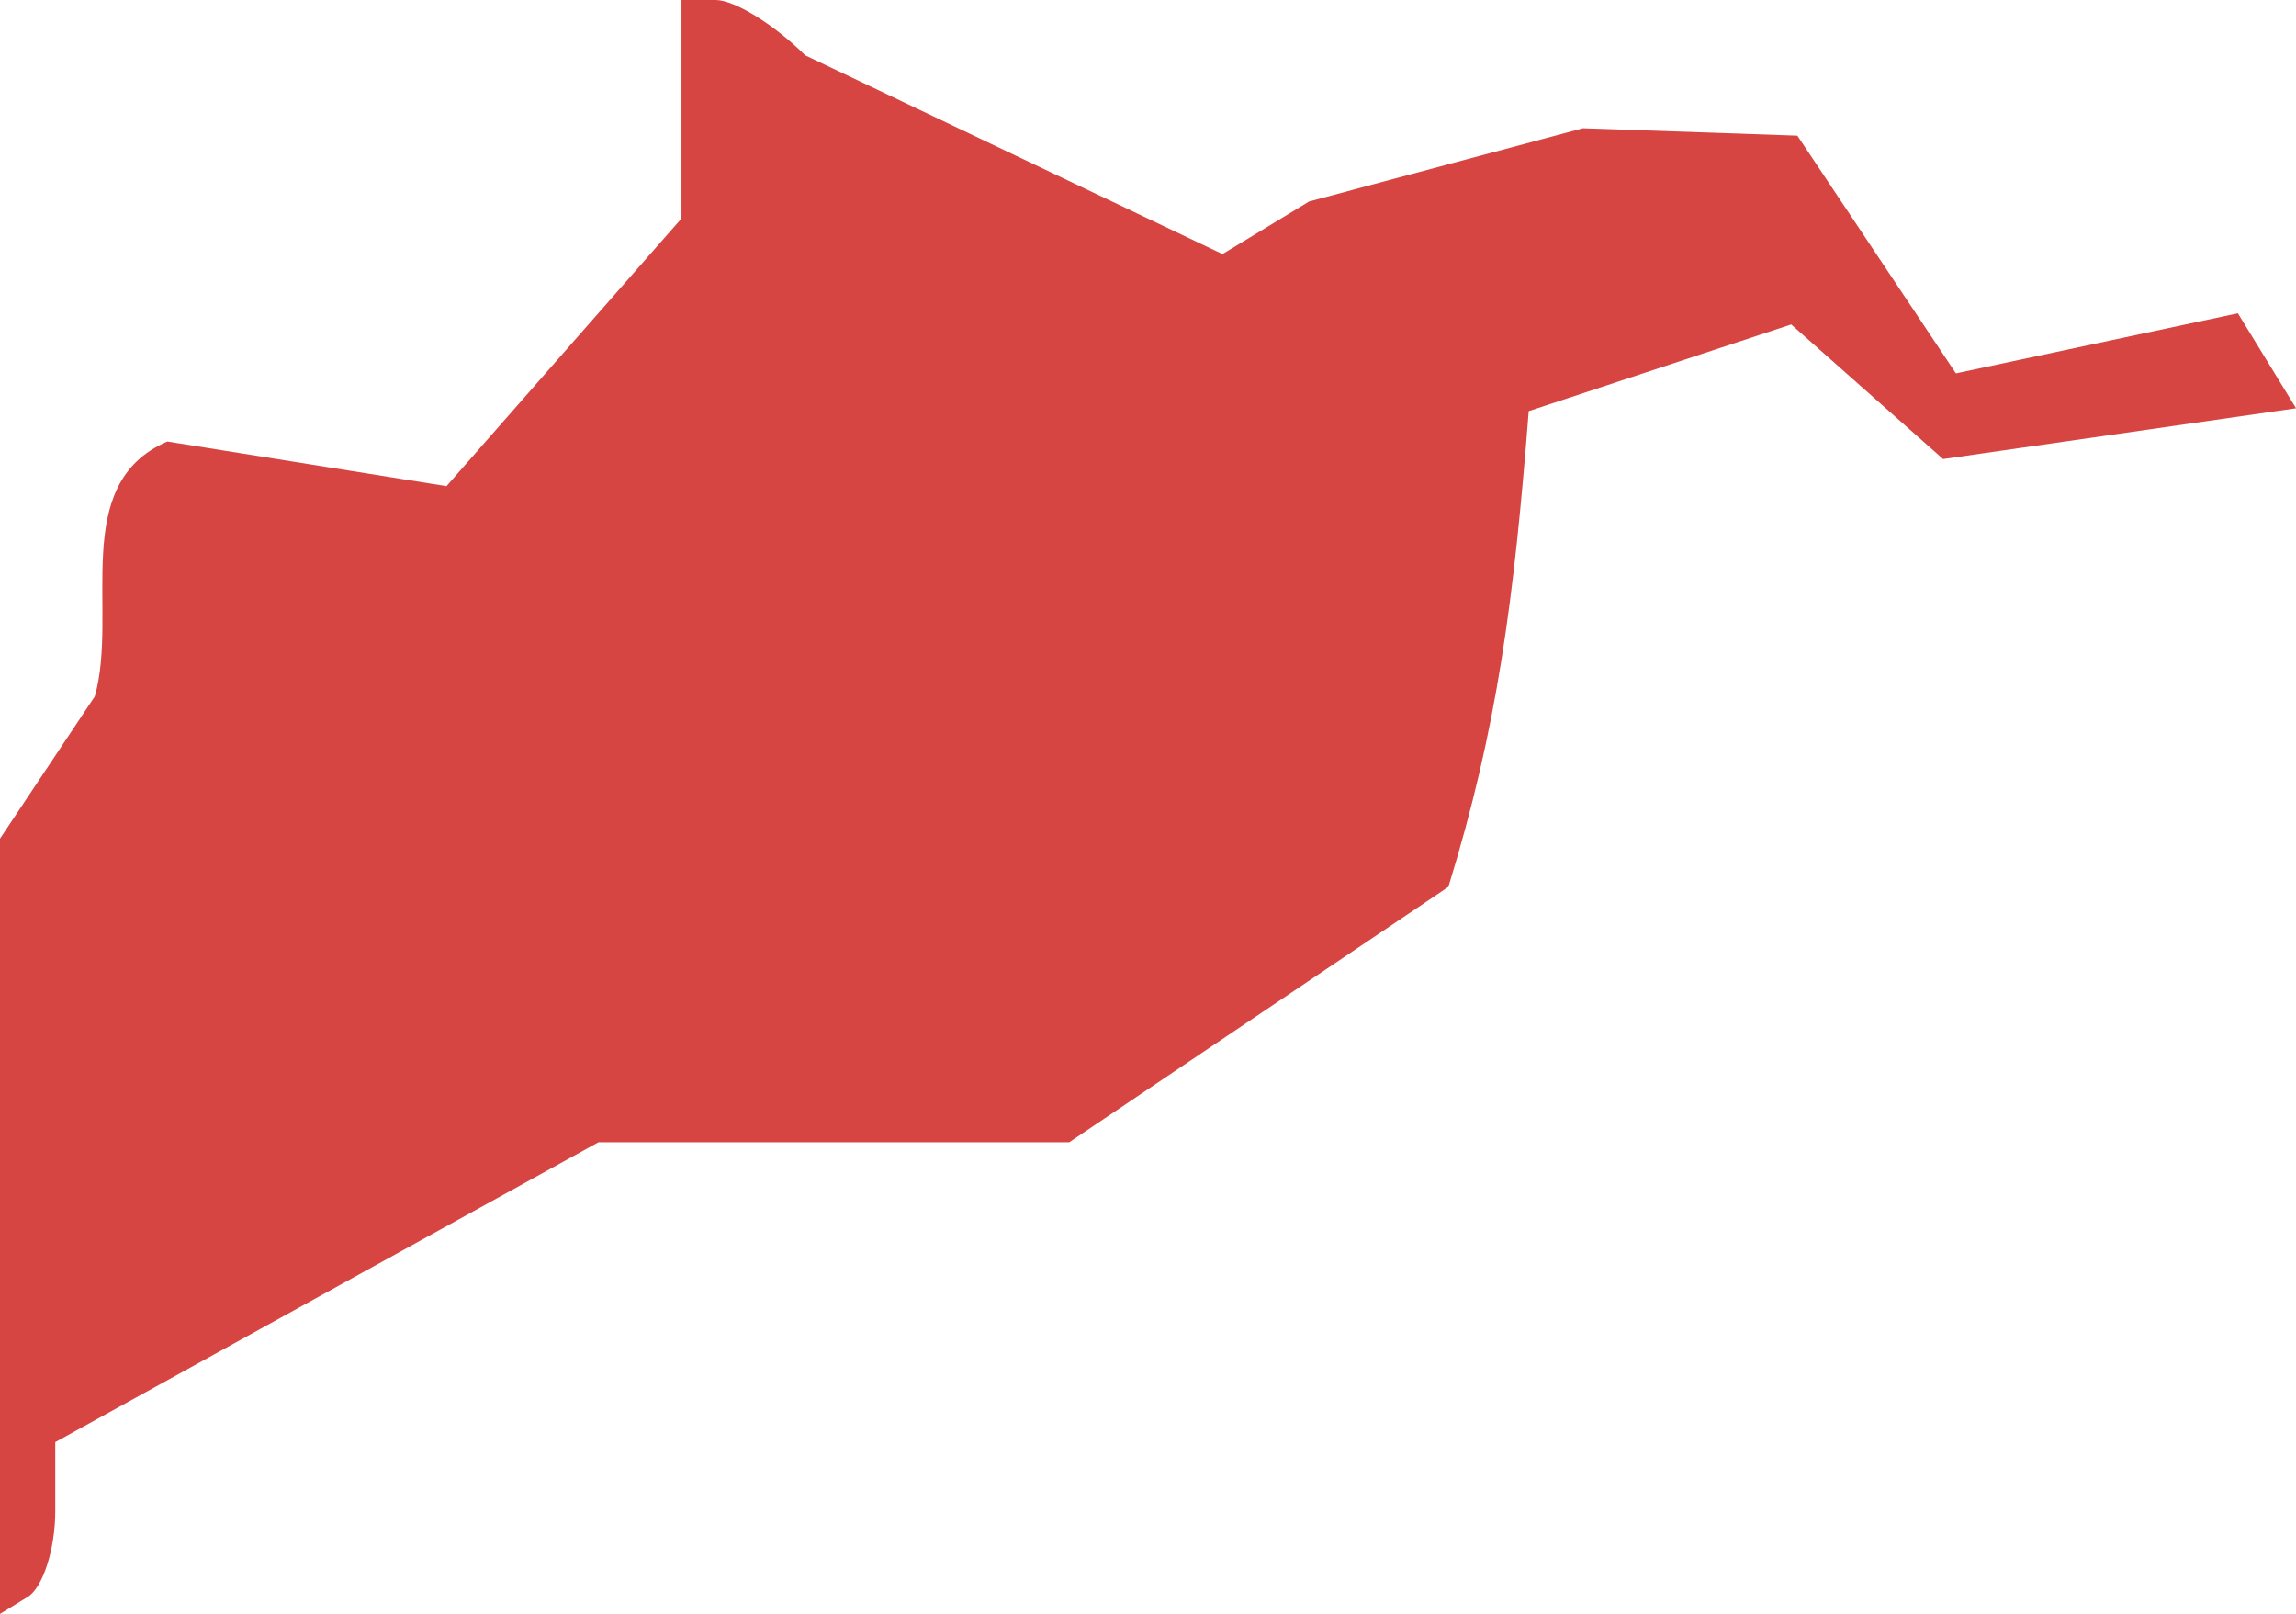 <?xml version="1.0" encoding="UTF-8" standalone="no"?>
<svg
   xmlns:dc="http://purl.org/dc/elements/1.1/"
   xmlns:cc="http://creativecommons.org/ns#"
   xmlns:rdf="http://www.w3.org/1999/02/22-rdf-syntax-ns#"
   xmlns:svg="http://www.w3.org/2000/svg"
   xmlns="http://www.w3.org/2000/svg"
   xmlns:sodipodi="http://sodipodi.sourceforge.net/DTD/sodipodi-0.dtd"
   xmlns:inkscape="http://www.inkscape.org/namespaces/inkscape"
   version="1.0"
   width="35.349"
   height="24.842"
   id="svg2"
   sodipodi:docname="KY_3.svg"
   inkscape:version="0.92.2 5c3e80d, 2017-08-06">
  <defs
     id="defs22" />
  <sodipodi:namedview
     pagecolor="#ffffff"
     bordercolor="#666666"
     borderopacity="1"
     objecttolerance="10"
     gridtolerance="10"
     guidetolerance="10"
     inkscape:pageopacity="0"
     inkscape:pageshadow="2"
     inkscape:window-width="640"
     inkscape:window-height="480"
     id="namedview20"
     showgrid="false"
     inkscape:zoom="0.12542268"
     inkscape:cx="-546.19135"
     inkscape:cy="-24.098319"
     inkscape:window-x="0"
     inkscape:window-y="0"
     inkscape:window-maximized="0"
     inkscape:current-layer="svg2" />
  <path
     d="M 0.425,24.581 0,24.842 V 12.909 L 1.459,10.72 C 1.831,9.412 1.058,7.453 2.576,6.796 L 6.874,7.483 10.492,3.363 V 0 h 0.527 c 0.29,0 0.909,0.383 1.377,0.851 l 6.425,3.06 1.334,-0.81 4.216,-1.127 3.301,0.114 2.441,3.659 4.341,-0.925 0.896,1.462 -5.434,0.782 -2.339,-2.072 -4.041,1.334 c -0.226,2.906 -0.484,4.882 -1.237,7.323 l -5.837,3.931 H 9.214 l -8.363,4.616 v 1.061 c 0,0.584 -0.191,1.179 -0.425,1.322 z"
     style="fill:#D64541;fill-opacity:1"
     id="KY_3"
     inkscape:connector-curvature="0" />
</svg>
